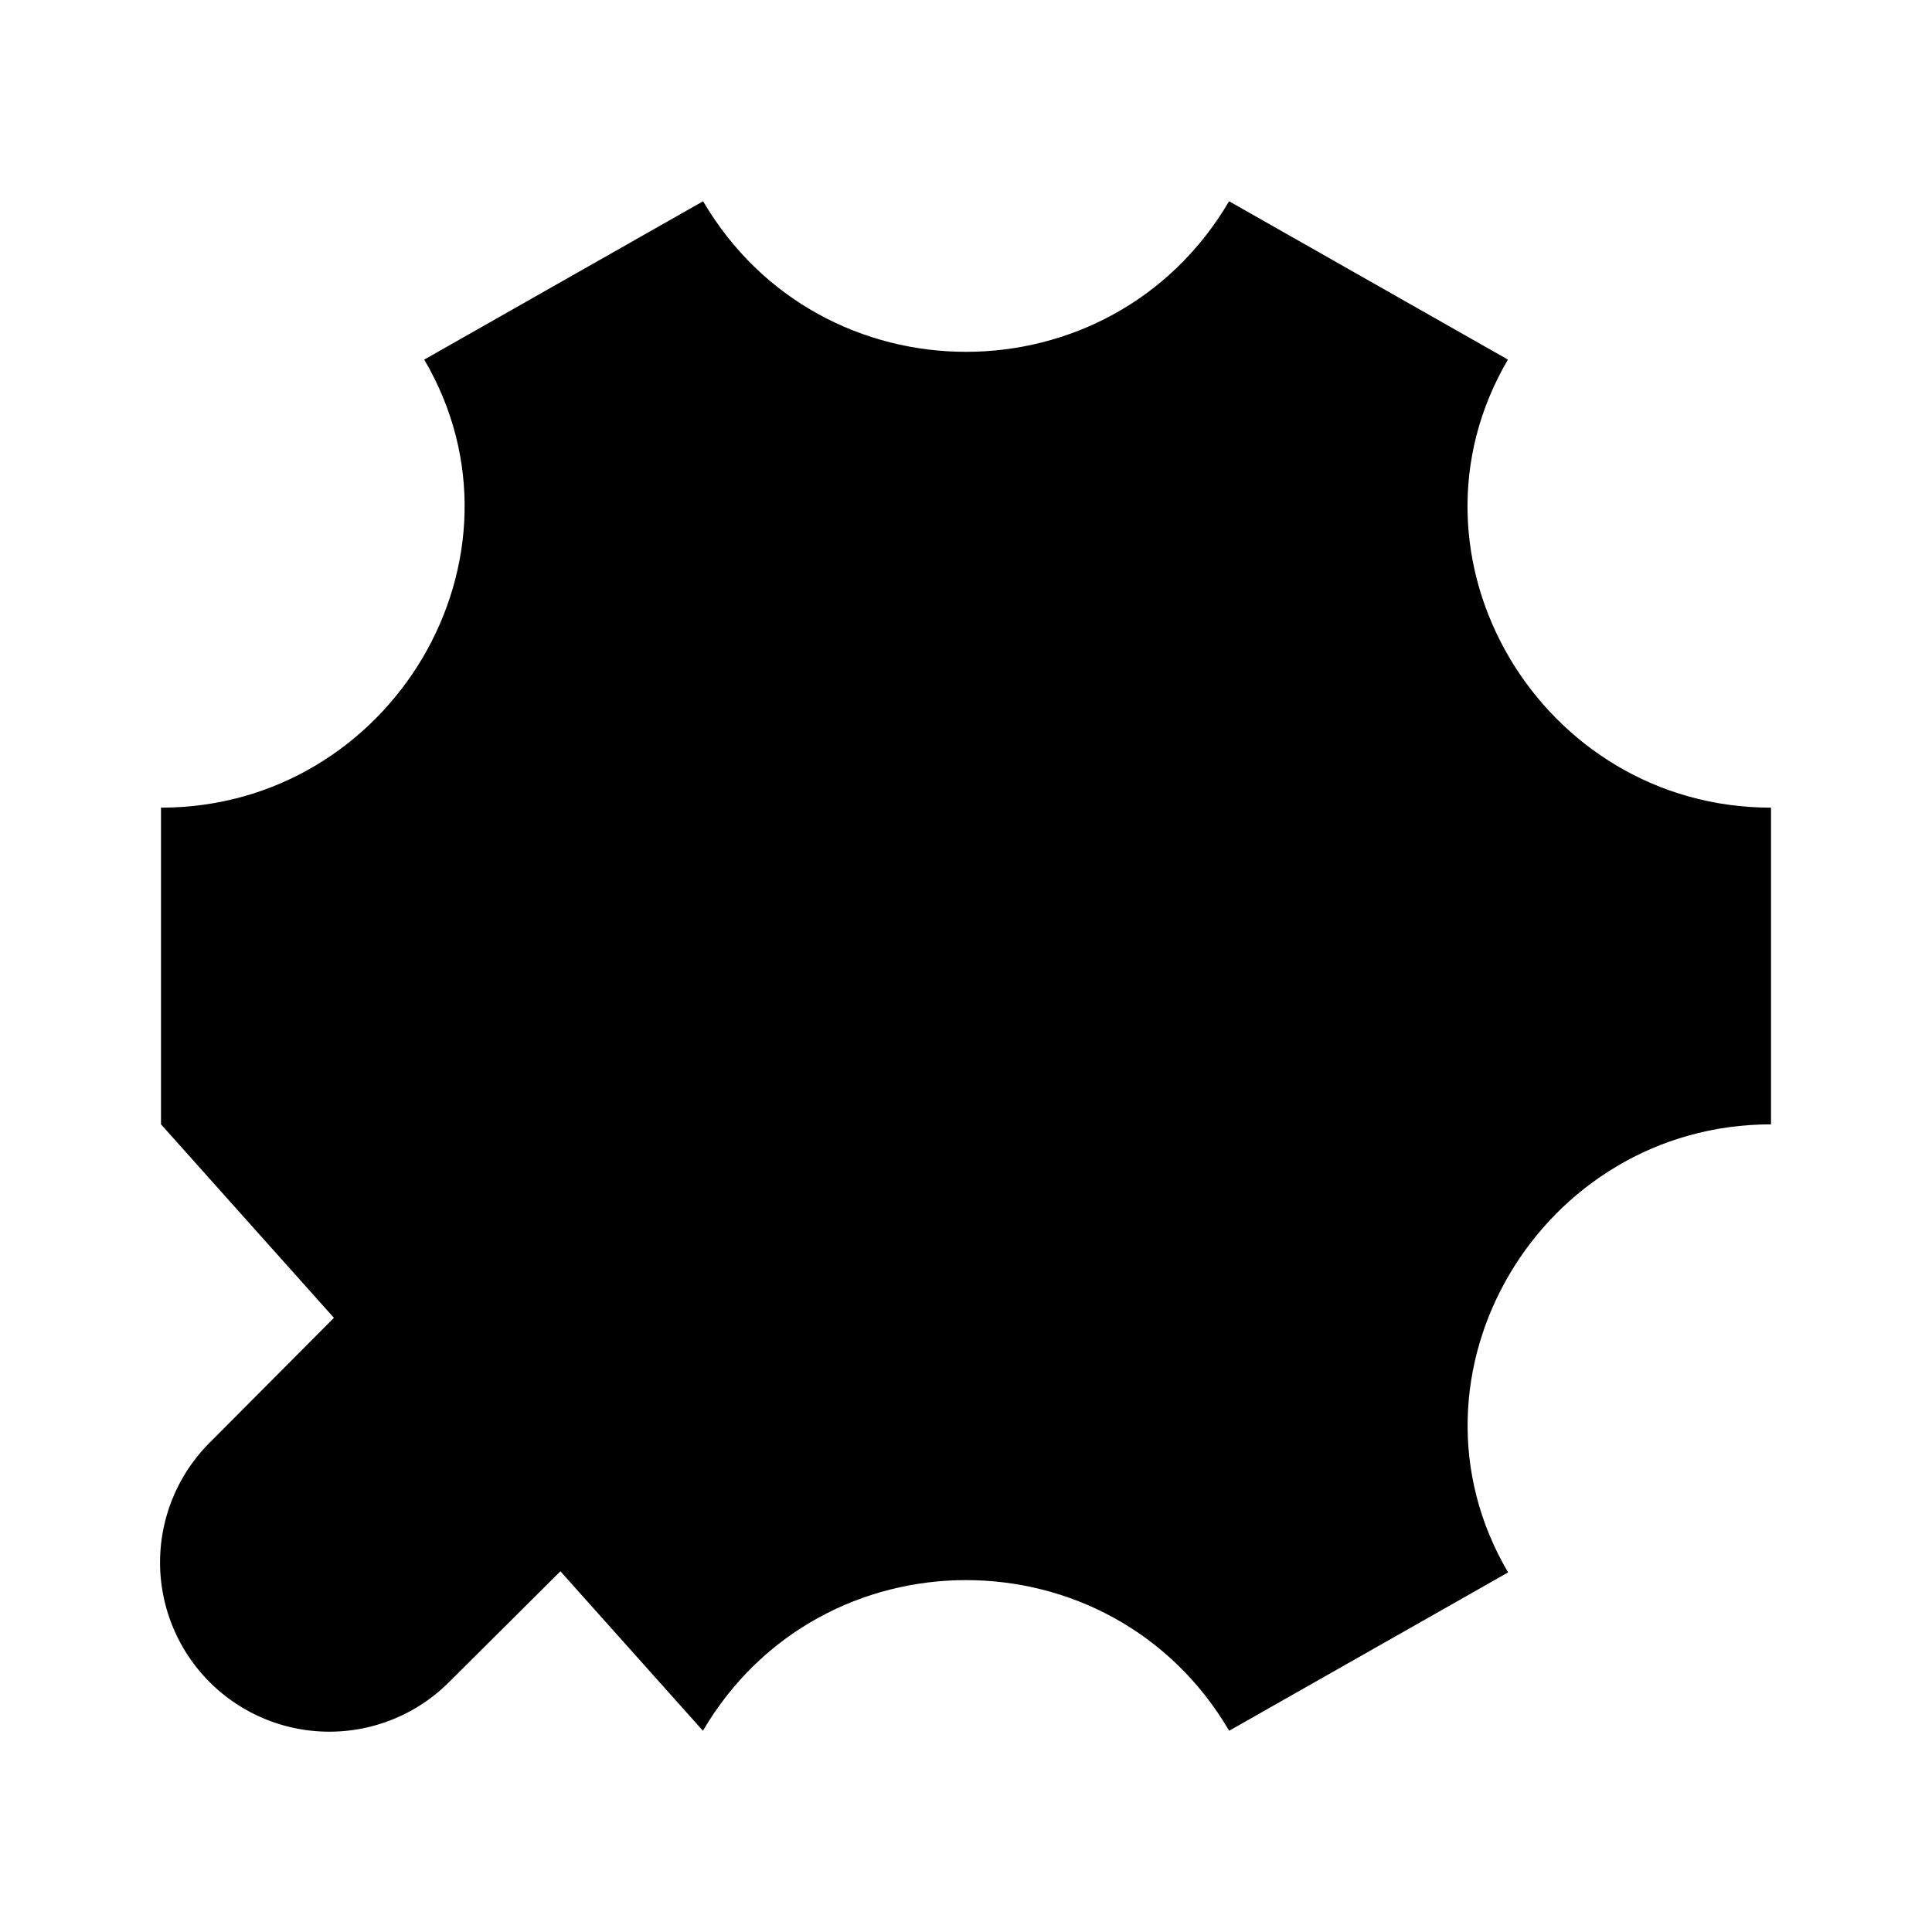 <svg xmlns="http://www.w3.org/2000/svg" viewBox="0 0 24 24"><path d="M2 13.967v-3.934c2.857 0 4.716-3.103 3.27-5.566L8.734 2.5c1.464 2.494 5.07 2.494 6.534 0l3.464 1.967c-1.446 2.463.411 5.566 3.268 5.566v3.934c-2.857 0-4.713 3.103-3.266 5.566L15.269 21.5c-1.464-2.495-5.072-2.495-6.537 0"/><path d="m12 9.5 2-2h-4c-1 0-2 1-2 2v3l-5.384 5.41a2.103 2.103 0 1 0 2.974 2.974L11 15.5h3c1 0 2-1 2-2v-4l-2 2a1.423 1.423 0 0 1-2 0 1.423 1.423 0 0 1 0-2"/></svg>